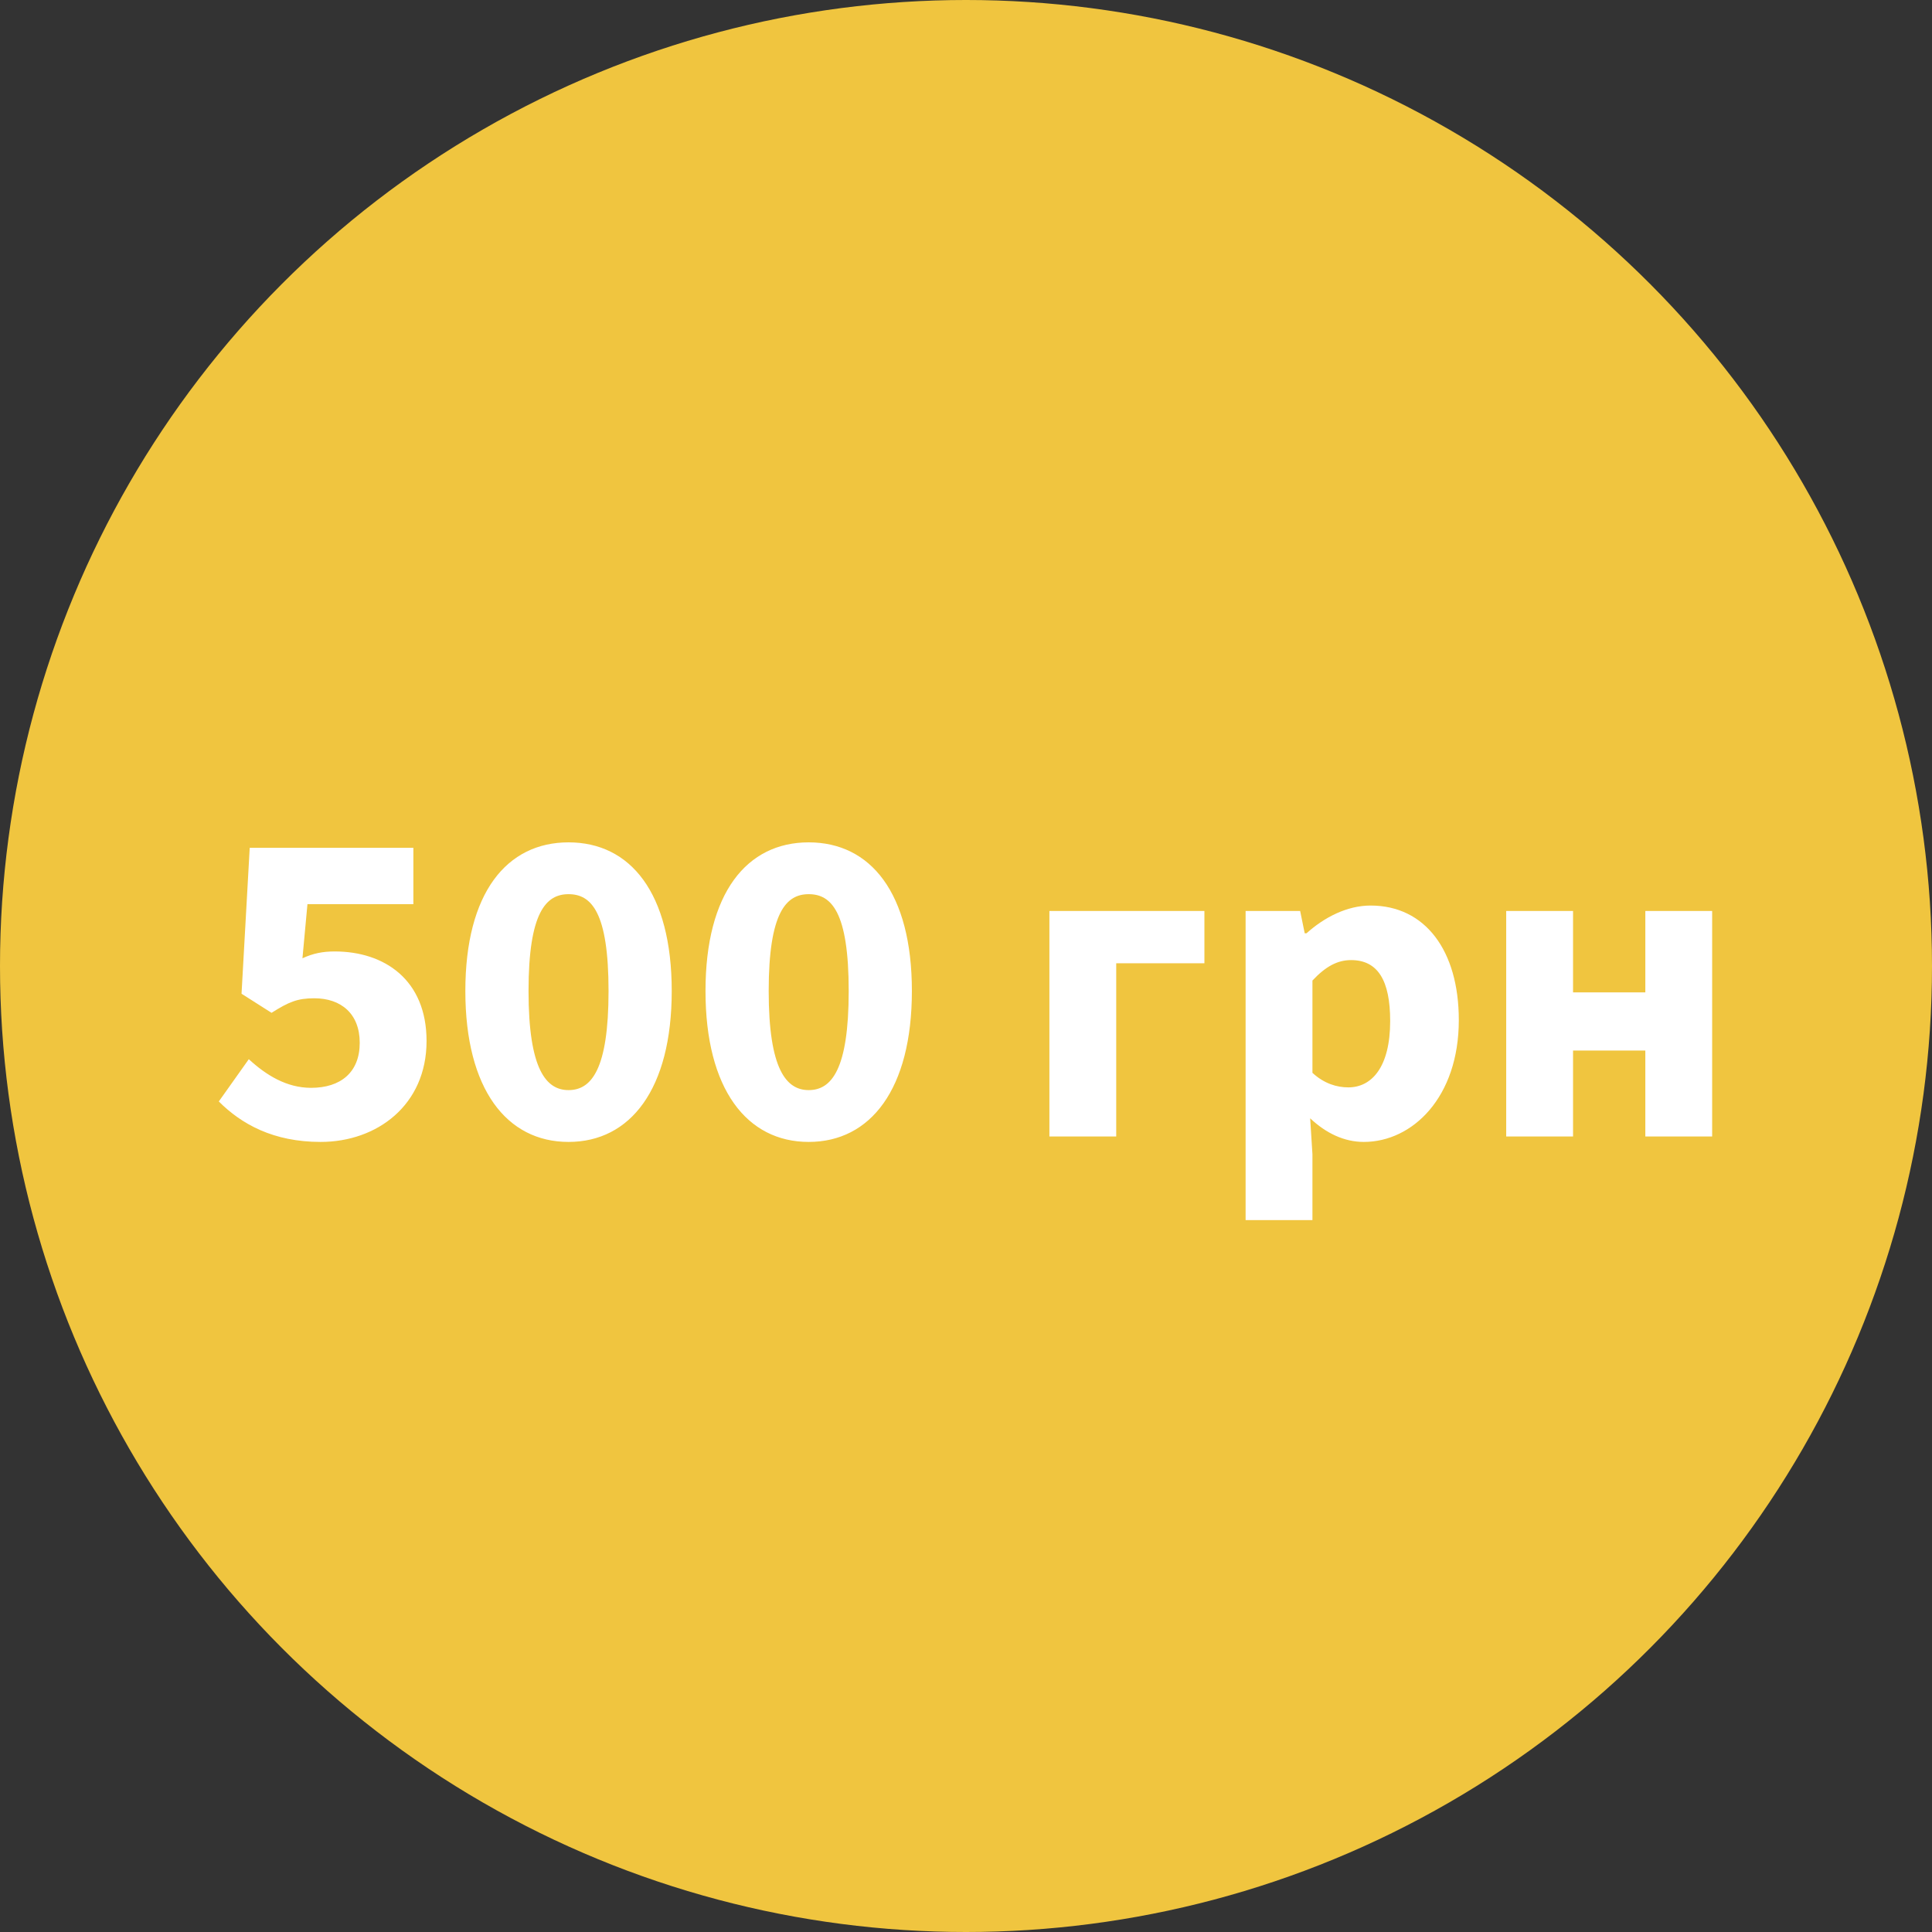 <svg width="102" height="102" fill="none" xmlns="http://www.w3.org/2000/svg"><rect width="100%" height="100%" fill="#333333" stroke="none"/><circle cx="51" cy="51" r="51" fill="#F0C53F"/><path d="M16.928 60.288c2.976 0 5.592-1.944 5.592-5.328 0-3.24-2.232-4.728-4.848-4.728-.624 0-1.128.096-1.704.36l.264-2.856h5.592V44.76h-8.64l-.432 7.704 1.584 1.008c.912-.576 1.368-.768 2.256-.768 1.416 0 2.4.816 2.4 2.352 0 1.56-1.008 2.376-2.568 2.376-1.296 0-2.376-.672-3.288-1.512l-1.584 2.232c1.2 1.2 2.88 2.136 5.376 2.136zm13.088 0c3.264 0 5.448-2.784 5.448-7.968s-2.184-7.848-5.448-7.848c-3.264 0-5.448 2.664-5.448 7.848 0 5.184 2.184 7.968 5.448 7.968zm0-2.736c-1.176 0-2.112-1.08-2.112-5.232 0-4.176.936-5.112 2.112-5.112 1.2 0 2.112.936 2.112 5.112 0 4.152-.912 5.232-2.112 5.232zm12.68 2.736c3.263 0 5.447-2.784 5.447-7.968s-2.184-7.848-5.448-7.848c-3.264 0-5.448 2.664-5.448 7.848 0 5.184 2.184 7.968 5.448 7.968zm0-2.736c-1.177 0-2.113-1.08-2.113-5.232 0-4.176.936-5.112 2.112-5.112 1.2 0 2.112.936 2.112 5.112 0 4.152-.912 5.232-2.112 5.232zM55.403 60h3.528v-9.144h4.656v-2.76h-8.184V60zm10.36 4.416h3.527v-3.48l-.12-1.896c.84.792 1.8 1.248 2.832 1.248 2.568 0 5.016-2.352 5.016-6.432 0-3.672-1.776-6.048-4.656-6.048-1.248 0-2.448.624-3.384 1.464h-.096l-.24-1.176h-2.88v16.32zm5.423-7.008c-.6 0-1.272-.192-1.896-.768v-4.872c.696-.744 1.32-1.08 2.04-1.08 1.416 0 2.064 1.08 2.064 3.216 0 2.448-.984 3.504-2.208 3.504zM79.521 60h3.528v-4.536h3.816V60h3.528V48.096h-3.528v4.296h-3.816v-4.296H79.52V60z" fill="#fff"/></svg>